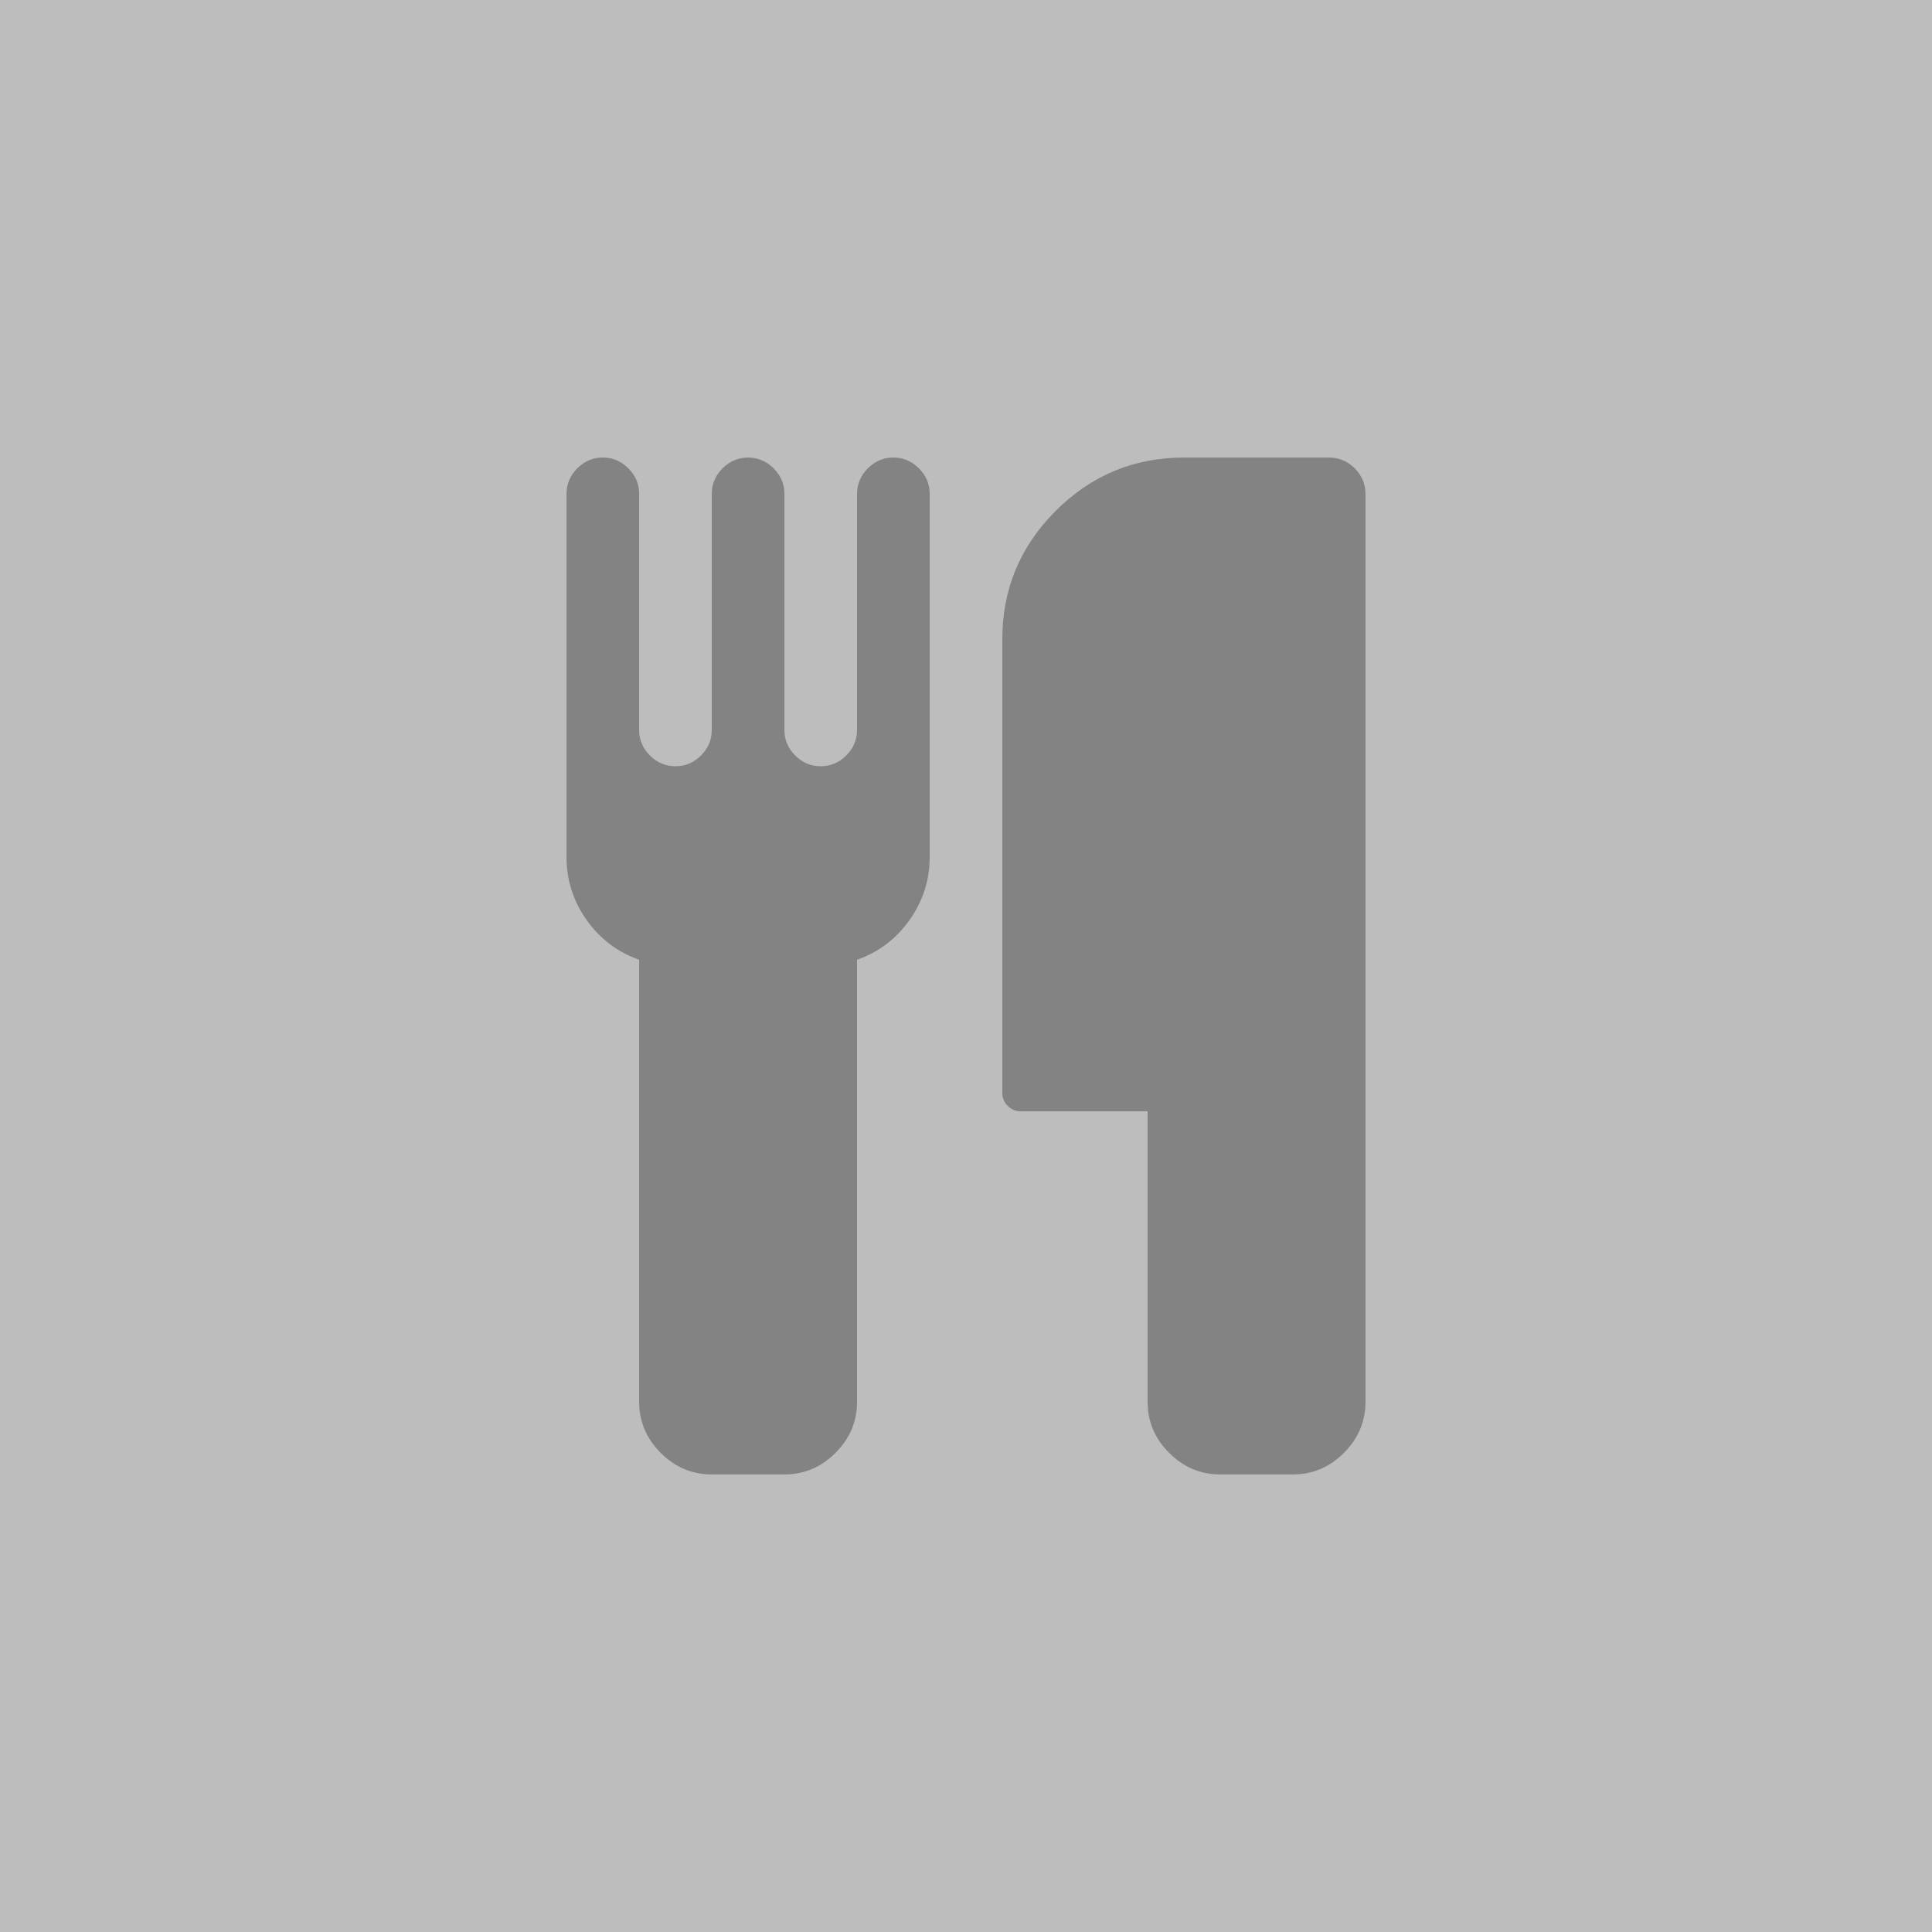 <svg xmlns="http://www.w3.org/2000/svg" width="1792" height="1792"><defs/><rect width="100%" height="100%" fill="#bebdbd"/><path fill="#838383" d="M862.314 458.085v336.858q0 32.106-18.685 58.423t-48.686 36.844v410.02q0 27.369-20.001 47.37-20.001 20-47.37 20H660.2q-27.37 0-47.37-20-20.002-20.001-20.002-47.37V890.21q-30.001-10.527-48.686-36.844t-18.685-58.423V458.085q0-13.685 10-23.685 10-10 23.685-10 13.685 0 23.686 10 10 10 10 23.685v218.958q0 13.684 10 23.685 10.001 10 23.686 10t23.685-10q10-10 10-23.685V458.085q0-13.685 10.001-23.685 10-10 23.685-10 13.685 0 23.686 10 10 10 10 23.685v218.958q0 13.684 10 23.685 10.001 10 23.686 10t23.685-10q10-10 10-23.685V458.085q0-13.685 10.001-23.685 10-10 23.685-10 13.685 0 23.686 10 10 10 10 23.685zm404.23 0v842.144q0 27.37-20.002 47.37-20 20.002-47.37 20.002H1131.8q-27.37 0-47.37-20.001-20.001-20.001-20.001-47.37v-269.487h-117.9q-6.843 0-11.843-5t-5-11.843V592.828q0-69.477 49.476-118.953t118.953-49.476h134.743q13.684 0 23.685 10 10 10.001 10 23.686z"/></svg>